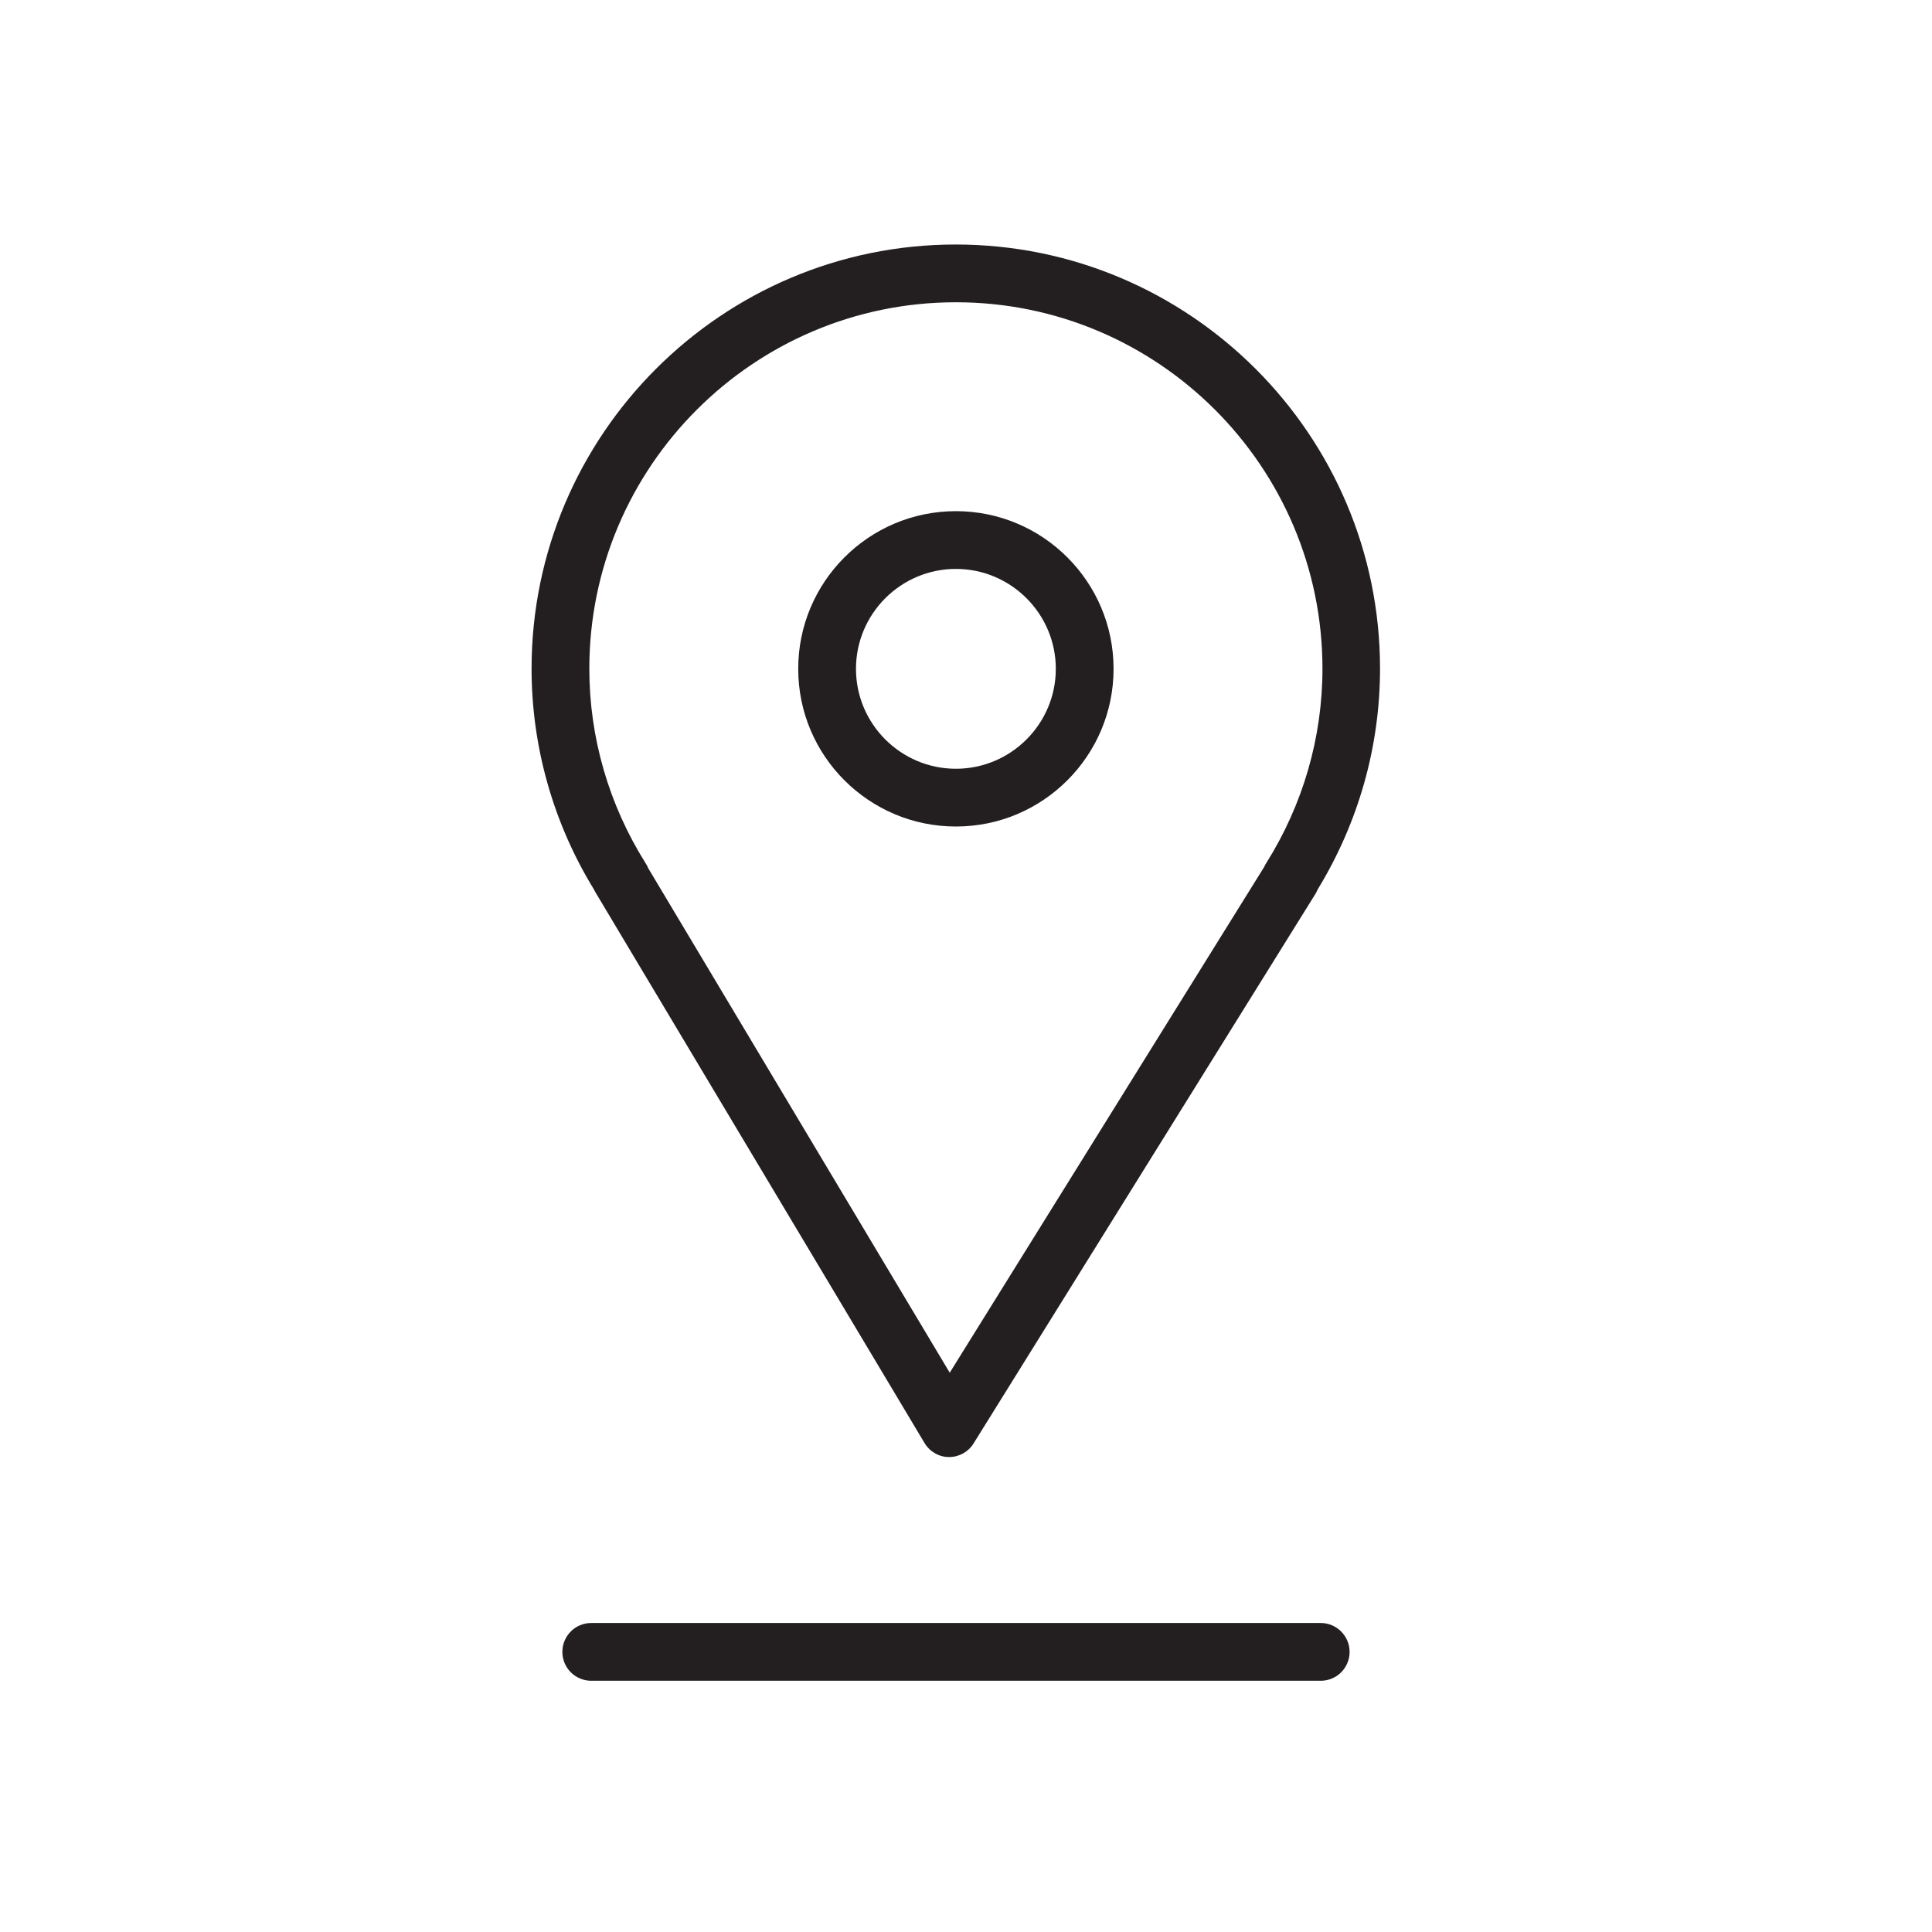 <svg id="vector" xmlns="http://www.w3.org/2000/svg" width="16" height="16" viewBox="0 0 100.35 100.35"><path fill="#231F20" d="M30.96,46.4l17.06,28.55c0.27,0.45 0.75,0.73 1.27,0.73c0,0 0.01,0 0.01,0c0.52,0 1,-0.27 1.27,-0.71l17.76,-28.55c0.04,-0.07 0.08,-0.14 0.11,-0.22c2.12,-3.47 3.24,-7.43 3.24,-11.47c0,-12.15 -9.89,-22.03 -22.04,-22.03c-12.15,0 -22.03,9.89 -22.03,22.03c0,4.04 1.12,8.01 3.24,11.47C30.89,46.28 30.92,46.34 30.96,46.4zM49.65,15.7c10.5,0 19.04,8.54 19.04,19.03c0,3.57 -1.01,7.06 -2.92,10.1c-0.05,0.07 -0.08,0.15 -0.12,0.22L49.33,71.3L33.66,45.08c-0.03,-0.09 -0.08,-0.17 -0.13,-0.25c-1.91,-3.04 -2.92,-6.53 -2.92,-10.1C30.61,24.24 39.15,15.7 49.65,15.7z" id="path_0"/><path fill="#231F20" d="M49.65,42.93c4.52,0 8.19,-3.67 8.19,-8.19s-3.67,-8.19 -8.19,-8.19s-8.19,3.67 -8.19,8.19S45.13,42.93 49.65,42.93zM49.65,29.55c2.86,0 5.19,2.33 5.19,5.19c0,2.86 -2.33,5.19 -5.19,5.19c-2.86,0 -5.19,-2.33 -5.19,-5.19C44.46,31.88 46.79,29.55 49.65,29.55z" id="path_1"/><path fill="#231F20" d="M68.6,84.3H30.71c-0.83,0 -1.5,0.67 -1.5,1.5s0.67,1.5 1.5,1.5h37.89c0.83,0 1.5,-0.67 1.5,-1.5S69.42,84.3 68.6,84.3z" id="path_2"/></svg>